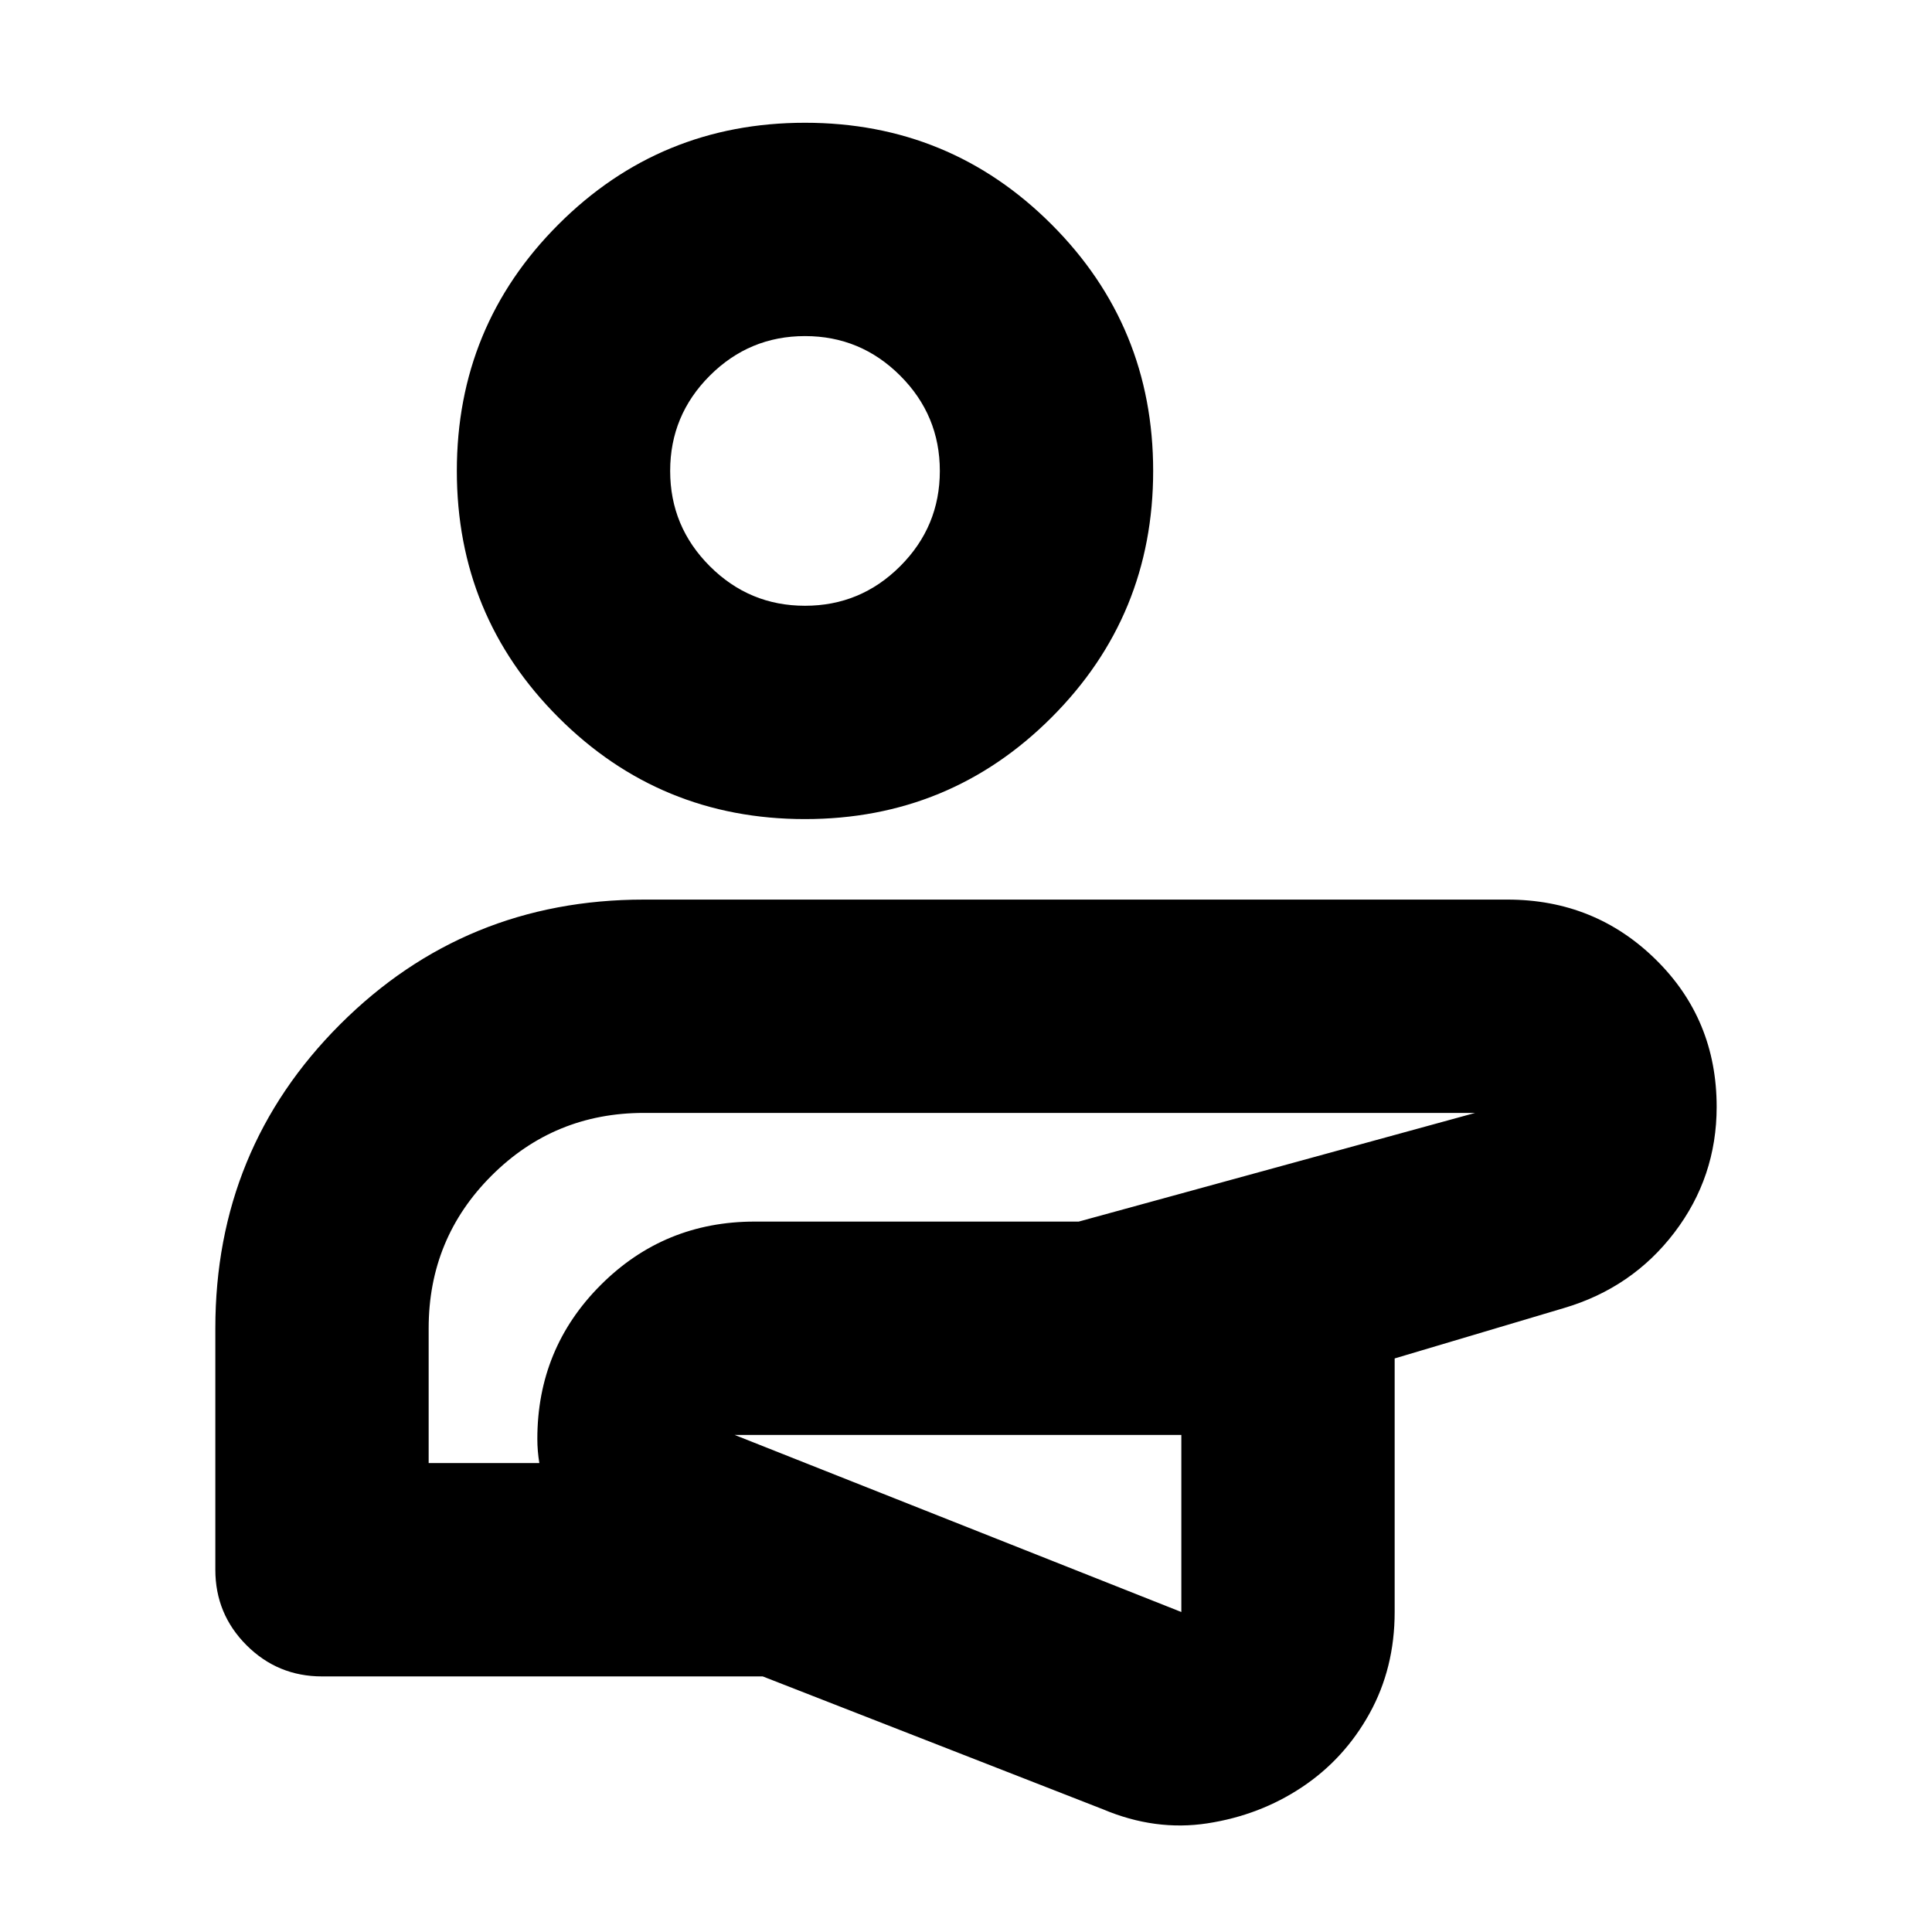 <svg xmlns="http://www.w3.org/2000/svg" height="24" viewBox="0 -960 960 960" width="24"><path d="M476-257Zm72 196-169-66H160q-22 0-37.5-15.5T107-180v-120q0-89 62-151t151-62h429q43.43 0 73.71 29.76Q853-453.49 853-410q0 34.87-21 62.44Q811-320 777-310l-84 25v126q0 27.87-12.5 50.44Q668-86 647-72q-21 14-47 18t-52-7Zm-71.51-186H365l222 88v-88H476.49ZM213-233h55q-.5-3-.75-6t-.25-6q0-45 31.5-76.5T375-353h161l197-54H320q-44.58 0-75.79 31.21Q213-344.58 213-300v67Zm263-24Zm-76-296q-72 0-122.5-50.5T227-726q0-72 50.5-122.5T400-899q72 0 122.5 50.5T573-726q0 72-50.5 122.5T400-553Zm0-106q27.64 0 47.32-19.68T467-726q0-27.64-19.68-47.32T400-793q-27.64 0-47.32 19.68T333-726q0 27.64 19.68 47.32T400-659Zm0-67Z"/></svg>
